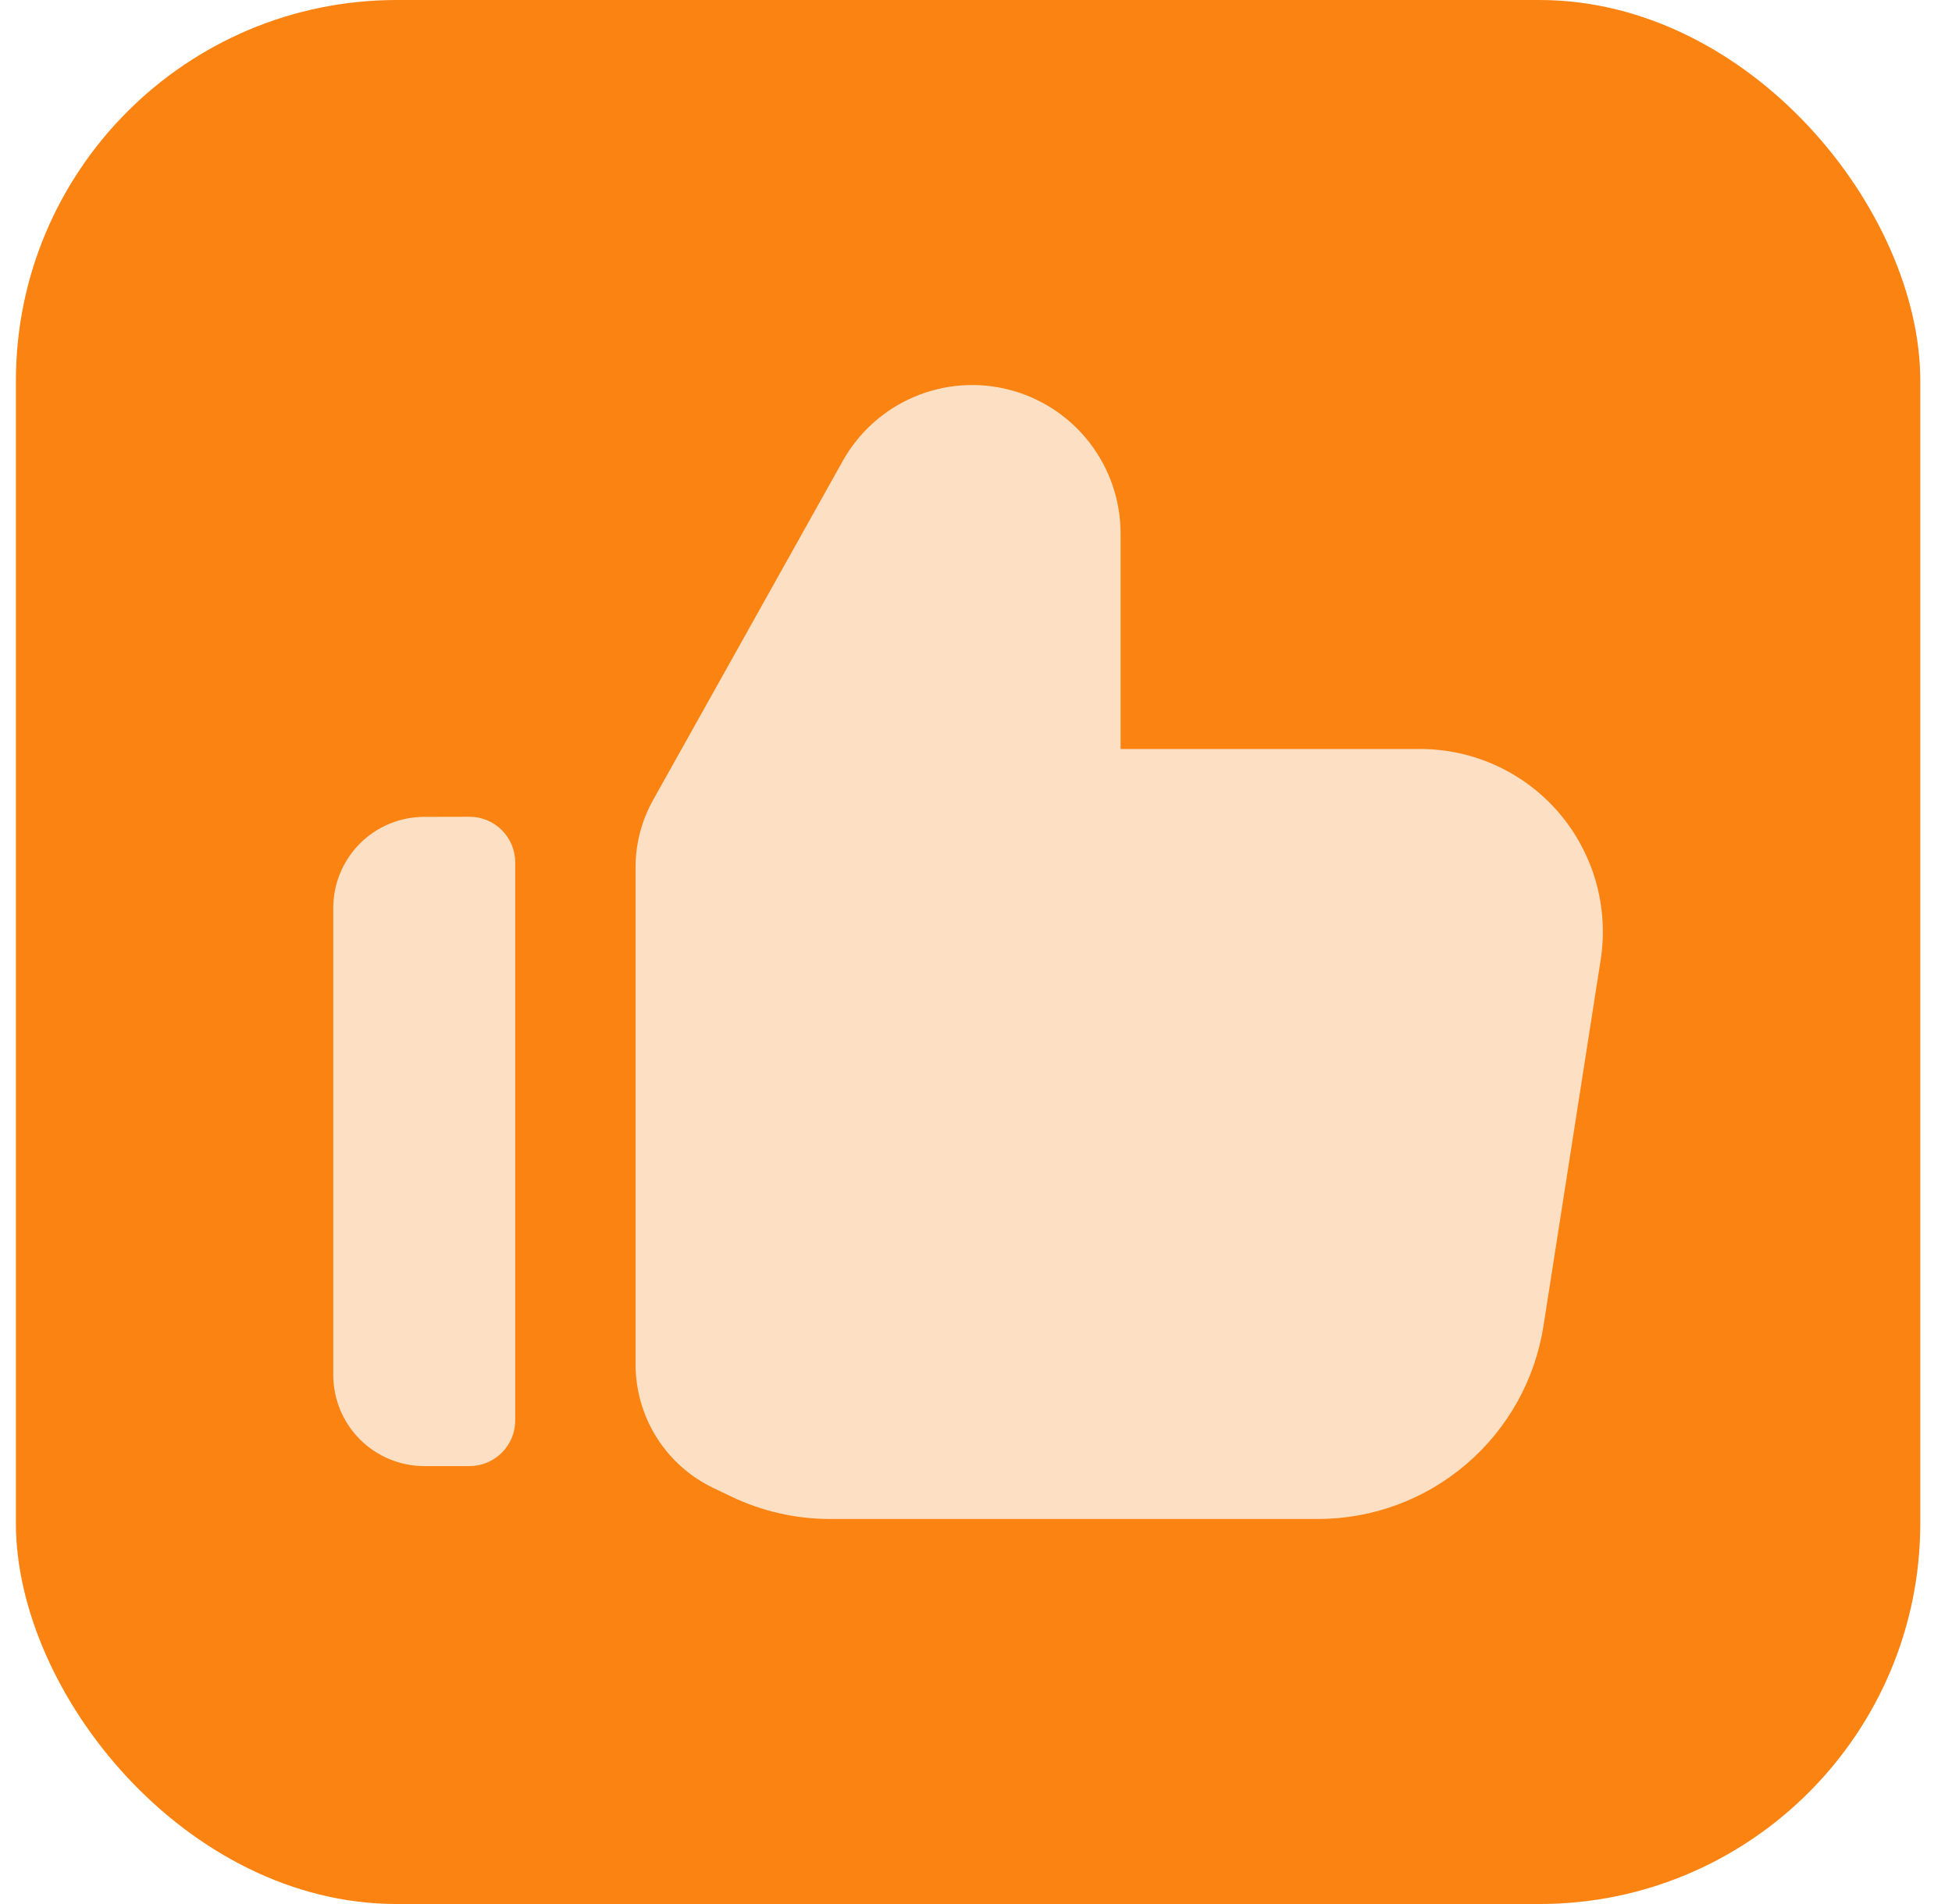 <svg width="41" height="40" viewBox="0 0 41 40" fill="none" xmlns="http://www.w3.org/2000/svg">
<rect x="0.334" width="40" height="40" rx="8" fill="#FB8312"/>
<path fill-rule="evenodd" clip-rule="evenodd" d="M15.367 31.443C16.012 31.751 16.717 31.911 17.431 31.911H27.683C28.826 31.911 29.932 31.502 30.8 30.758C31.669 30.014 32.243 28.984 32.42 27.853L33.62 20.169C33.706 19.621 33.672 19.061 33.522 18.528C33.37 17.994 33.106 17.5 32.746 17.078C32.386 16.657 31.939 16.319 31.435 16.087C30.932 15.855 30.385 15.735 29.831 15.735H23.537V11.212C23.538 10.521 23.309 9.85 22.888 9.303C22.466 8.756 21.875 8.364 21.207 8.19C20.539 8.015 19.832 8.068 19.197 8.339C18.562 8.61 18.035 9.085 17.699 9.688L13.716 16.81C13.476 17.24 13.35 17.724 13.35 18.217V28.663C13.35 29.207 13.503 29.74 13.793 30.2C14.083 30.66 14.497 31.028 14.987 31.262L15.371 31.445L15.367 31.443ZM8.912 17.161C8.661 17.161 8.412 17.21 8.18 17.306C7.948 17.402 7.738 17.543 7.56 17.72C7.383 17.898 7.242 18.109 7.146 18.341C7.049 18.573 7 18.822 7 19.073V28.886C7 29.393 7.201 29.88 7.56 30.239C7.919 30.598 8.405 30.8 8.912 30.8H9.863C10.117 30.8 10.361 30.698 10.541 30.518C10.721 30.338 10.822 30.094 10.822 29.84V18.119C10.822 17.864 10.721 17.62 10.541 17.44C10.361 17.26 10.117 17.159 9.863 17.159L8.912 17.161Z" fill="#FDDFC3"/>
</svg>
